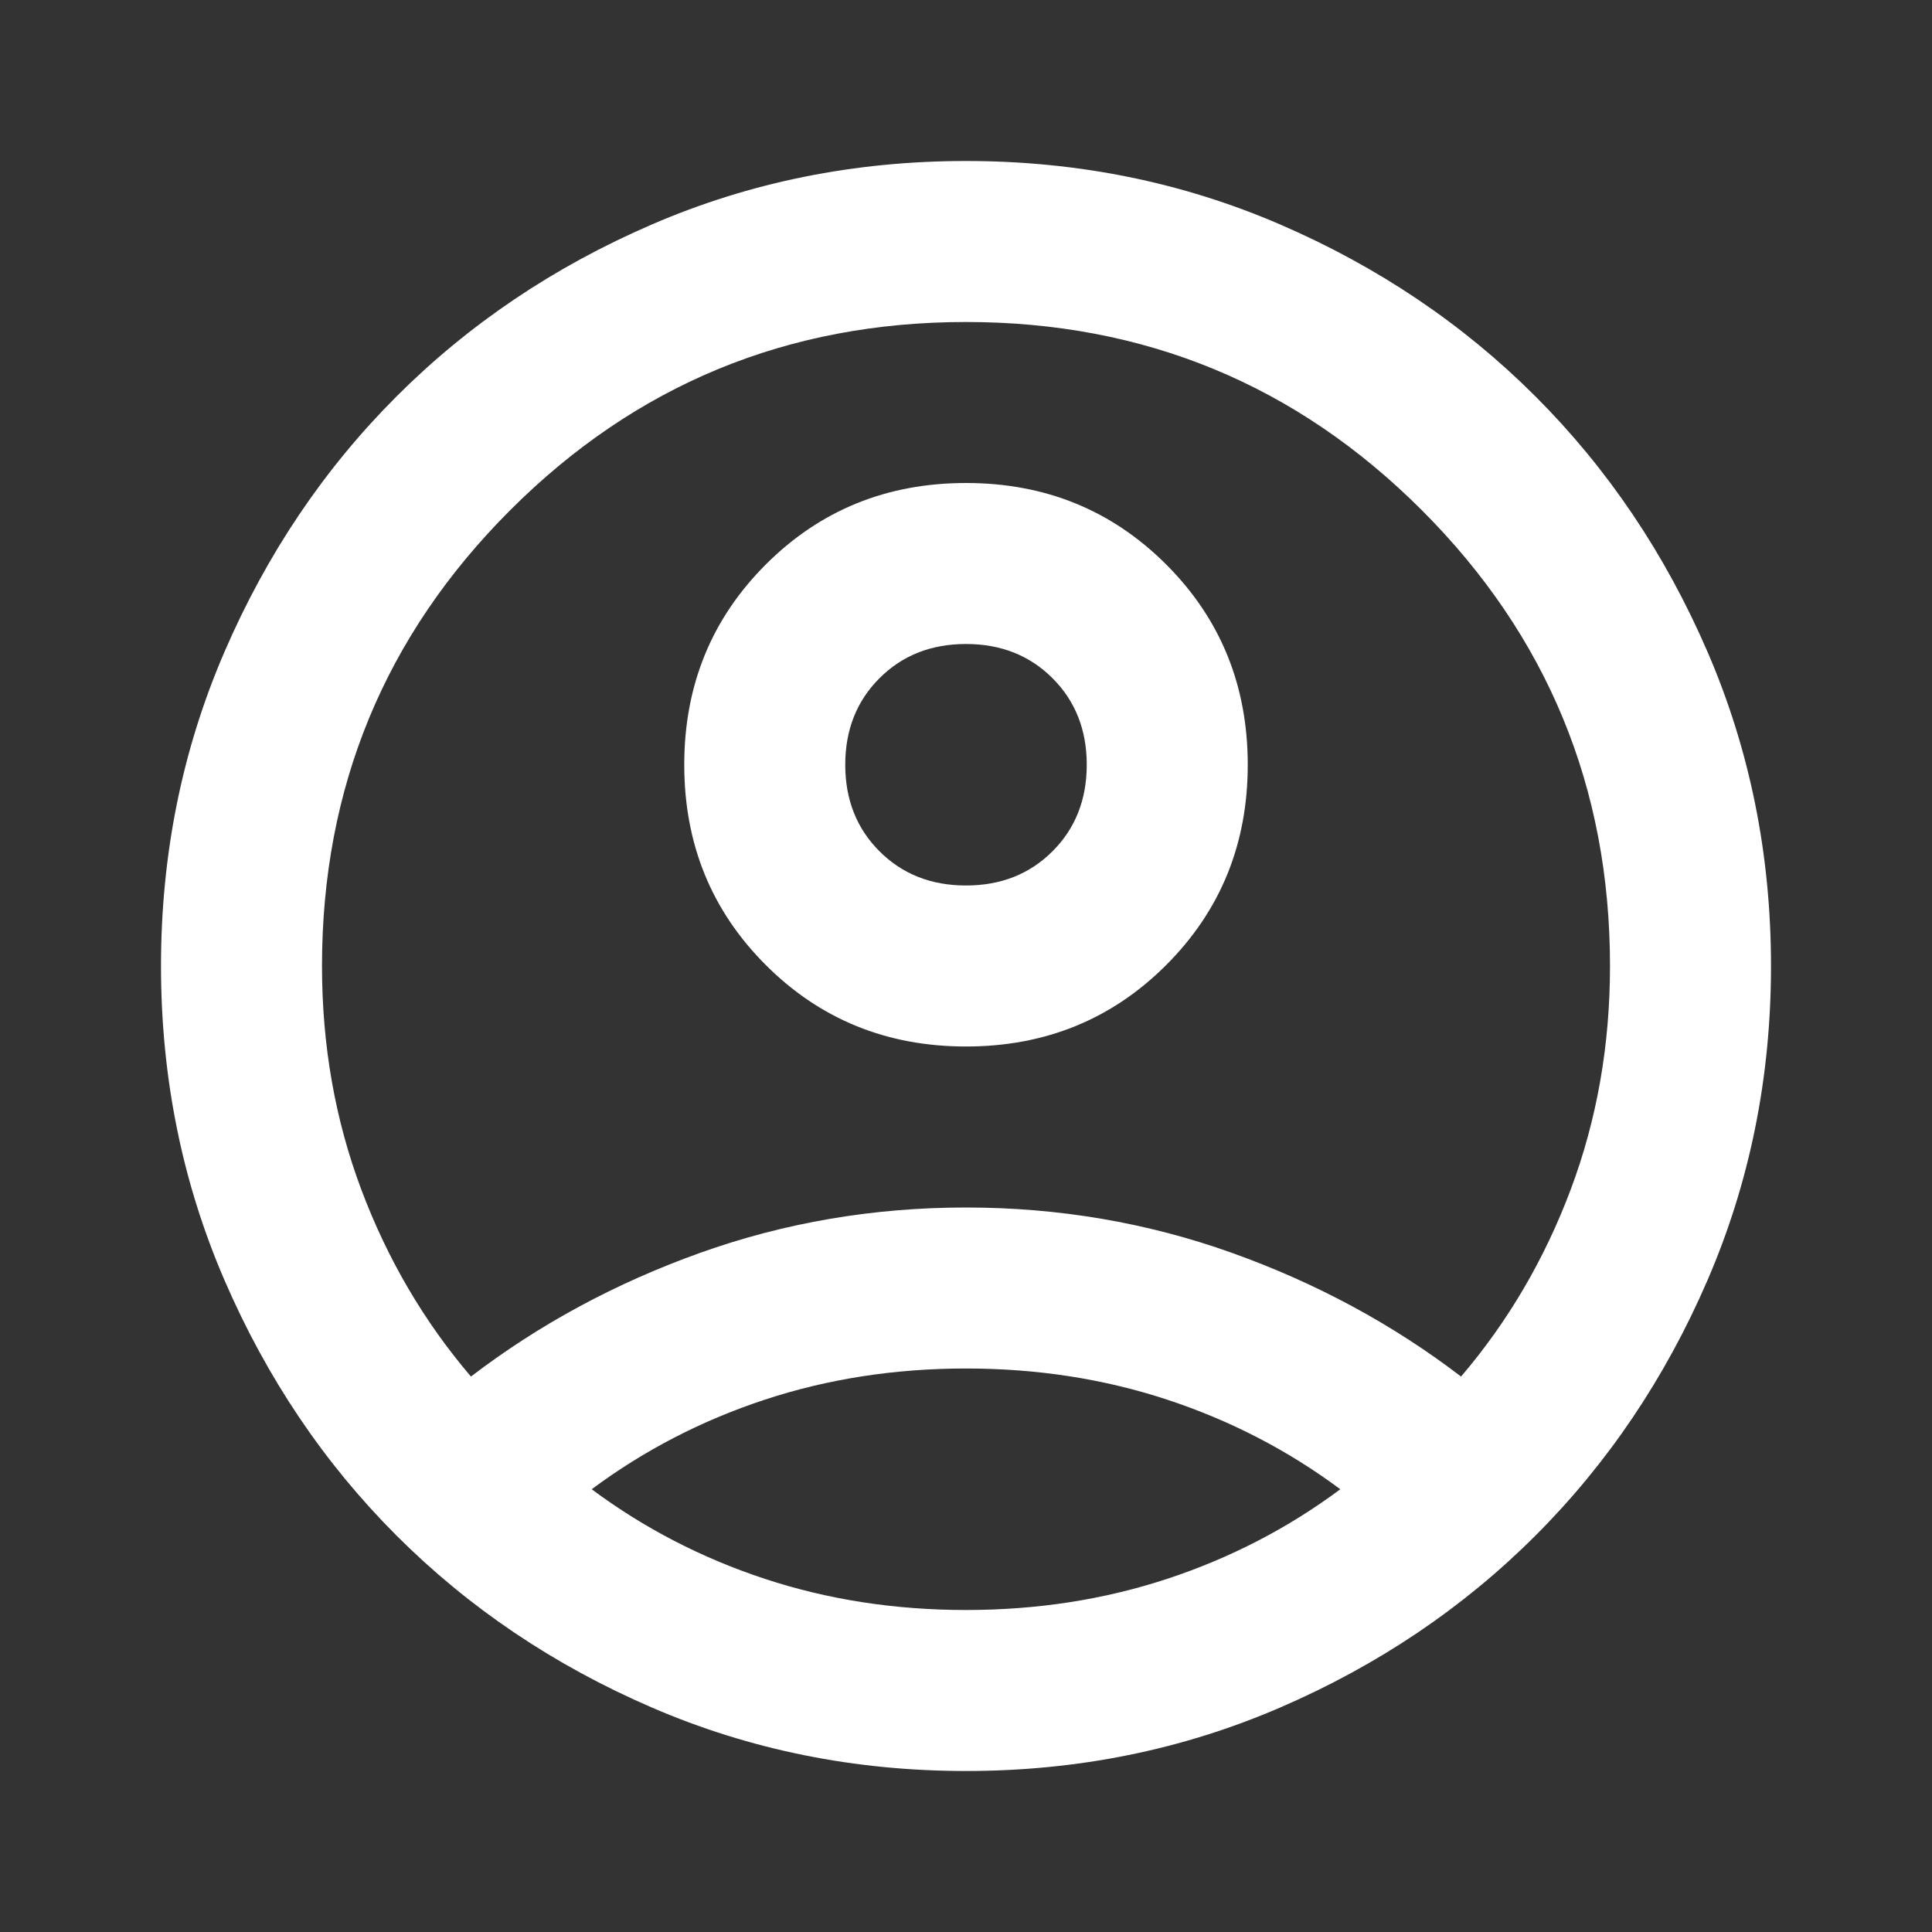 <svg width="42" height="42" viewBox="0 0 42 42" fill="none" xmlns="http://www.w3.org/2000/svg">
<rect x="0" y="0" width="42" height="42" fill="#333333" stroke="none"/>
<mask id="mask0_3_562" style="mask-type:alpha" maskUnits="userSpaceOnUse" x="0" y="0" width="42" height="42">
<rect width="42" height="42" fill="#D9D9D9"/>
</mask>
<g mask="url(#mask0_3_562)">
<path d="M10.238 29.925C11.725 28.788 13.387 27.891 15.225 27.234C17.062 26.578 18.988 26.25 21 26.25C23.012 26.25 24.938 26.578 26.775 27.234C28.613 27.891 30.275 28.788 31.762 29.925C32.783 28.729 33.578 27.373 34.147 25.856C34.716 24.34 35 22.721 35 21C35 17.121 33.636 13.818 30.909 11.091C28.182 8.364 24.879 7 21 7C17.121 7 13.818 8.364 11.091 11.091C8.364 13.818 7 17.121 7 21C7 22.721 7.284 24.34 7.853 25.856C8.422 27.373 9.217 28.729 10.238 29.925ZM21 22.75C19.279 22.75 17.828 22.159 16.647 20.978C15.466 19.797 14.875 18.346 14.875 16.625C14.875 14.904 15.466 13.453 16.647 12.272C17.828 11.091 19.279 10.5 21 10.5C22.721 10.5 24.172 11.091 25.353 12.272C26.534 13.453 27.125 14.904 27.125 16.625C27.125 18.346 26.534 19.797 25.353 20.978C24.172 22.159 22.721 22.75 21 22.75ZM21 38.5C18.579 38.5 16.304 38.041 14.175 37.122C12.046 36.203 10.194 34.956 8.619 33.381C7.044 31.806 5.797 29.954 4.878 27.825C3.959 25.696 3.5 23.421 3.5 21C3.5 18.579 3.959 16.304 4.878 14.175C5.797 12.046 7.044 10.194 8.619 8.619C10.194 7.044 12.046 5.797 14.175 4.878C16.304 3.959 18.579 3.5 21 3.5C23.421 3.5 25.696 3.959 27.825 4.878C29.954 5.797 31.806 7.044 33.381 8.619C34.956 10.194 36.203 12.046 37.122 14.175C38.041 16.304 38.5 18.579 38.5 21C38.5 23.421 38.041 25.696 37.122 27.825C36.203 29.954 34.956 31.806 33.381 33.381C31.806 34.956 29.954 36.203 27.825 37.122C25.696 38.041 23.421 38.5 21 38.5ZM21 35C22.546 35 24.004 34.774 25.375 34.322C26.746 33.87 28 33.221 29.137 32.375C28 31.529 26.746 30.88 25.375 30.428C24.004 29.976 22.546 29.75 21 29.75C19.454 29.75 17.996 29.976 16.625 30.428C15.254 30.88 14 31.529 12.863 32.375C14 33.221 15.254 33.87 16.625 34.322C17.996 34.774 19.454 35 21 35ZM21 19.25C21.758 19.25 22.385 19.002 22.881 18.506C23.377 18.01 23.625 17.383 23.625 16.625C23.625 15.867 23.377 15.24 22.881 14.744C22.385 14.248 21.758 14 21 14C20.242 14 19.615 14.248 19.119 14.744C18.623 15.24 18.375 15.867 18.375 16.625C18.375 17.383 18.623 18.01 19.119 18.506C19.615 19.002 20.242 19.25 21 19.25Z" fill="white"/>
</g>
</svg>
